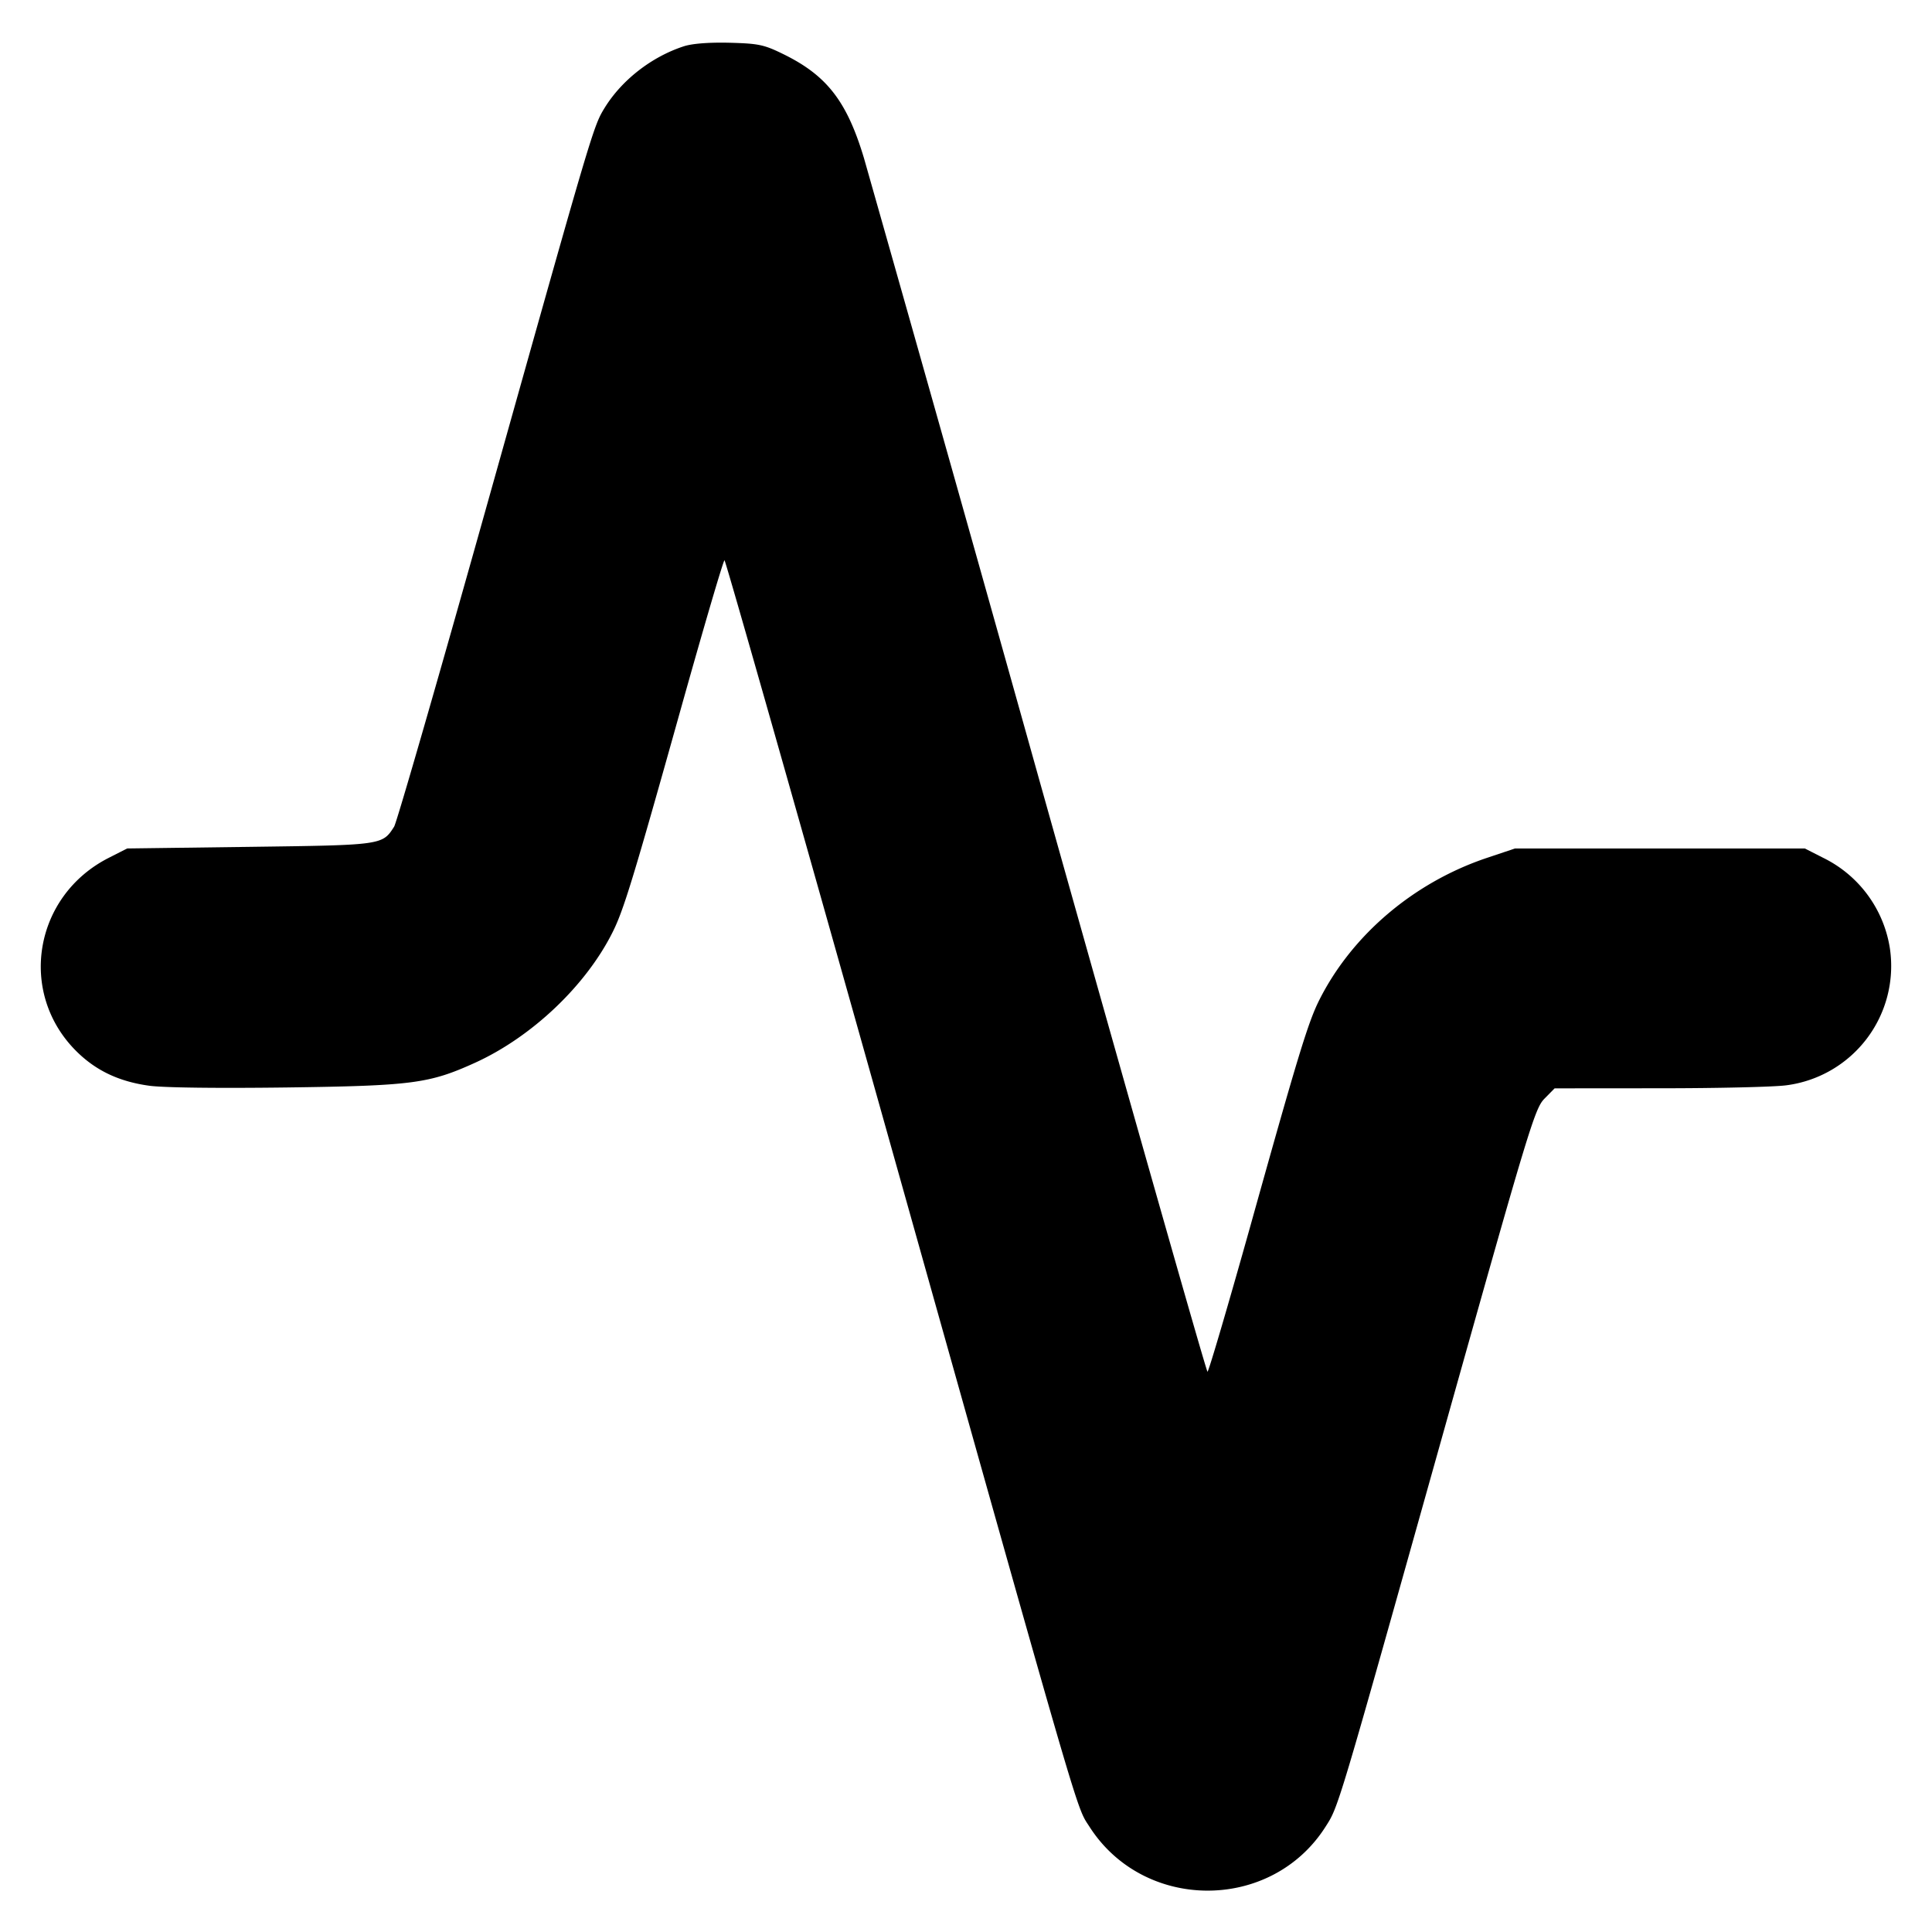 <svg xmlns="http://www.w3.org/2000/svg" width="24" height="24" fill="none" stroke="currentColor" stroke-linecap="round" stroke-linejoin="round" stroke-width="3"><path fill="#000" fill-rule="evenodd" stroke="none" d="M8.495.575c-.4.13-.771.419-.984.765-.14.228-.149.258-1.413 4.76-.629 2.244-1.17 4.12-1.202 4.169-.147.23-.144.229-1.794.251l-1.522.02-.228.116c-.93.471-1.133 1.673-.407 2.399.242.242.53.38.906.432.174.025.856.033 1.709.022 1.563-.021 1.772-.049 2.337-.305.708-.321 1.381-.959 1.713-1.624.137-.273.257-.665.852-2.79.282-1.006.524-1.83.538-1.83.013 0 .948 3.29 2.077 7.31 2.395 8.525 2.288 8.159 2.458 8.424.676 1.054 2.252 1.057 2.927.005.167-.26.139-.168 1.461-4.879 1.066-3.797 1.142-4.048 1.261-4.17l.128-.13 1.314-.001c.723 0 1.426-.017 1.564-.037a1.494 1.494 0 0 0 1.287-1.7 1.51 1.51 0 0 0-.829-1.126l-.228-.116h-3.6l-.34.114c-.911.303-1.682.956-2.09 1.766-.139.276-.263.681-.852 2.79-.282 1.006-.524 1.83-.538 1.83s-.949-3.289-2.078-7.31a2124 2124 0 0 0-2.189-7.764c-.211-.704-.459-1.026-.995-1.29C9.49.554 9.427.541 9.062.531c-.256-.006-.462.01-.567.044"/></svg>